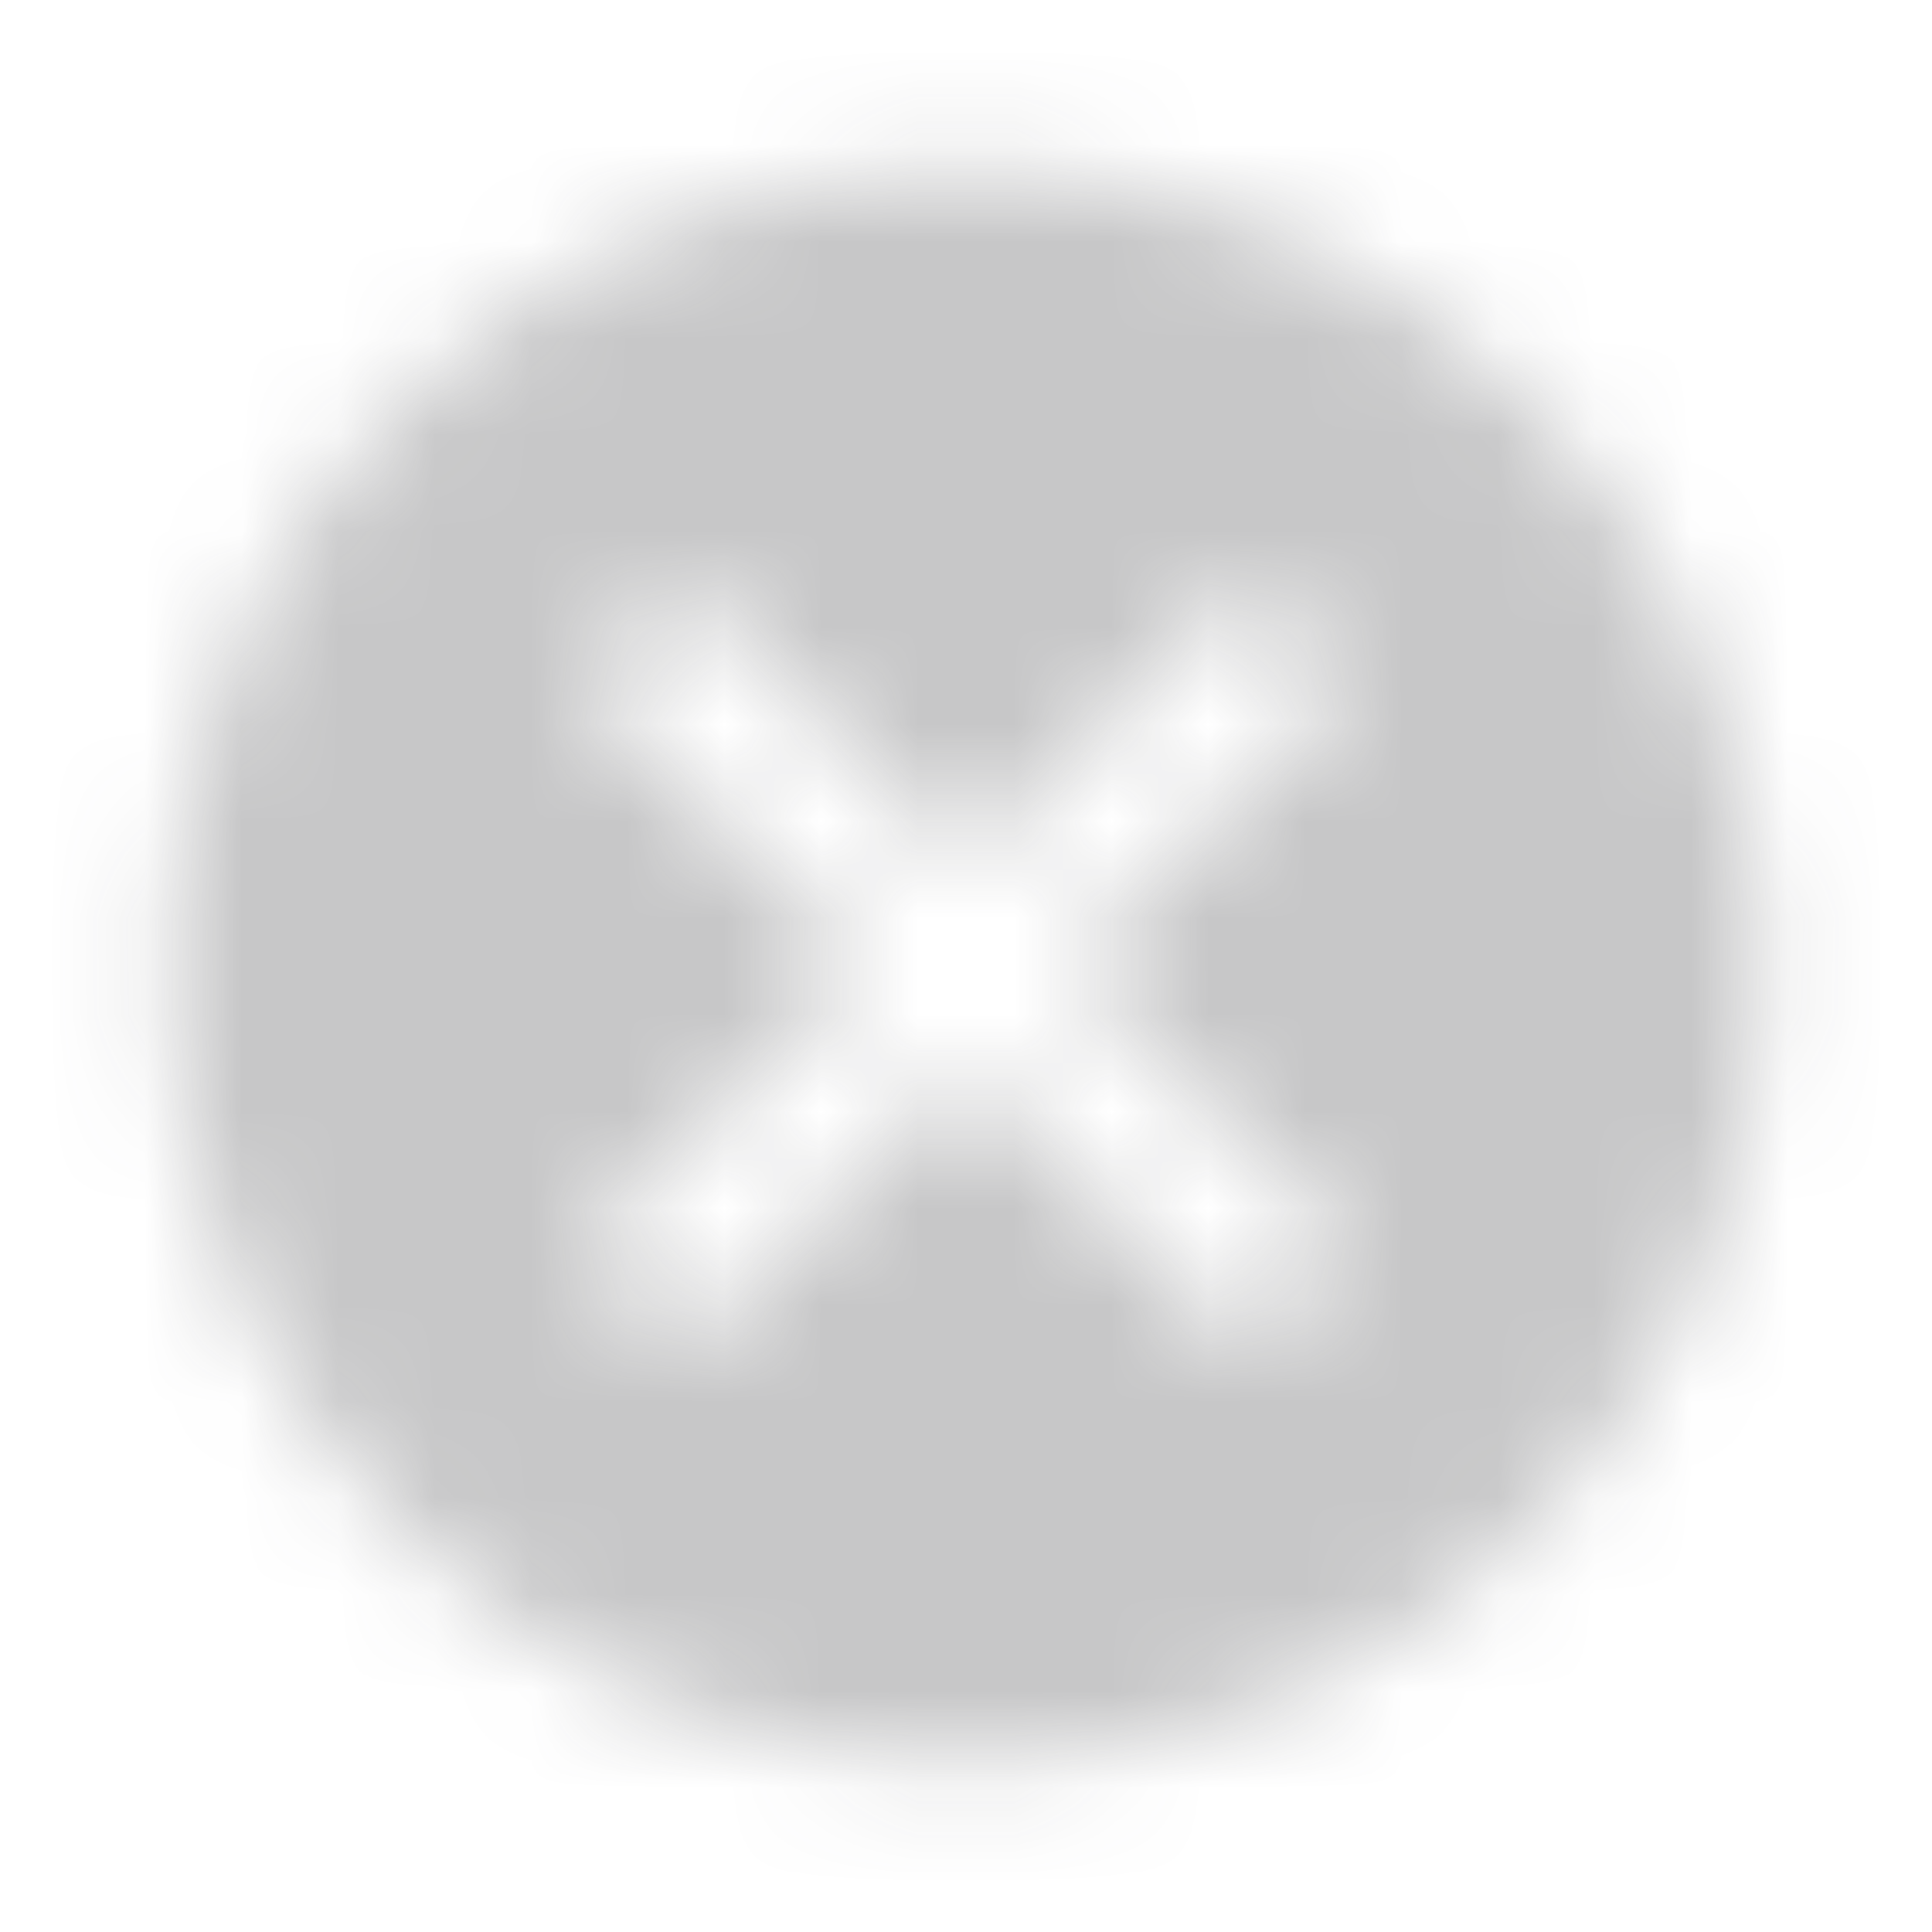 <svg width="20" height="20" viewBox="0 0 20 20" fill="none" xmlns="http://www.w3.org/2000/svg">
<mask id="mask0_529_14431" style="mask-type:alpha" maskUnits="userSpaceOnUse" x="0" y="0" width="20" height="20">
<path fill-rule="evenodd" clip-rule="evenodd" d="M1.75 10C1.75 5.444 5.444 1.75 10 1.75C14.556 1.75 18.25 5.444 18.25 10C18.25 14.556 14.556 18.25 10 18.25C5.444 18.25 1.75 14.556 1.75 10ZM7.083 6.023L6.023 7.083L8.939 10L6.023 12.917L7.083 13.977L10 11.061L12.917 13.977L13.977 12.917L11.061 10L13.977 7.083L12.917 6.023L10 8.939L7.083 6.023Z" fill="#171719"/>
</mask>
<g mask="url(#mask0_529_14431)">
<rect width="20" height="20" fill="#37383C" fill-opacity="0.28"/>
</g>
</svg>
